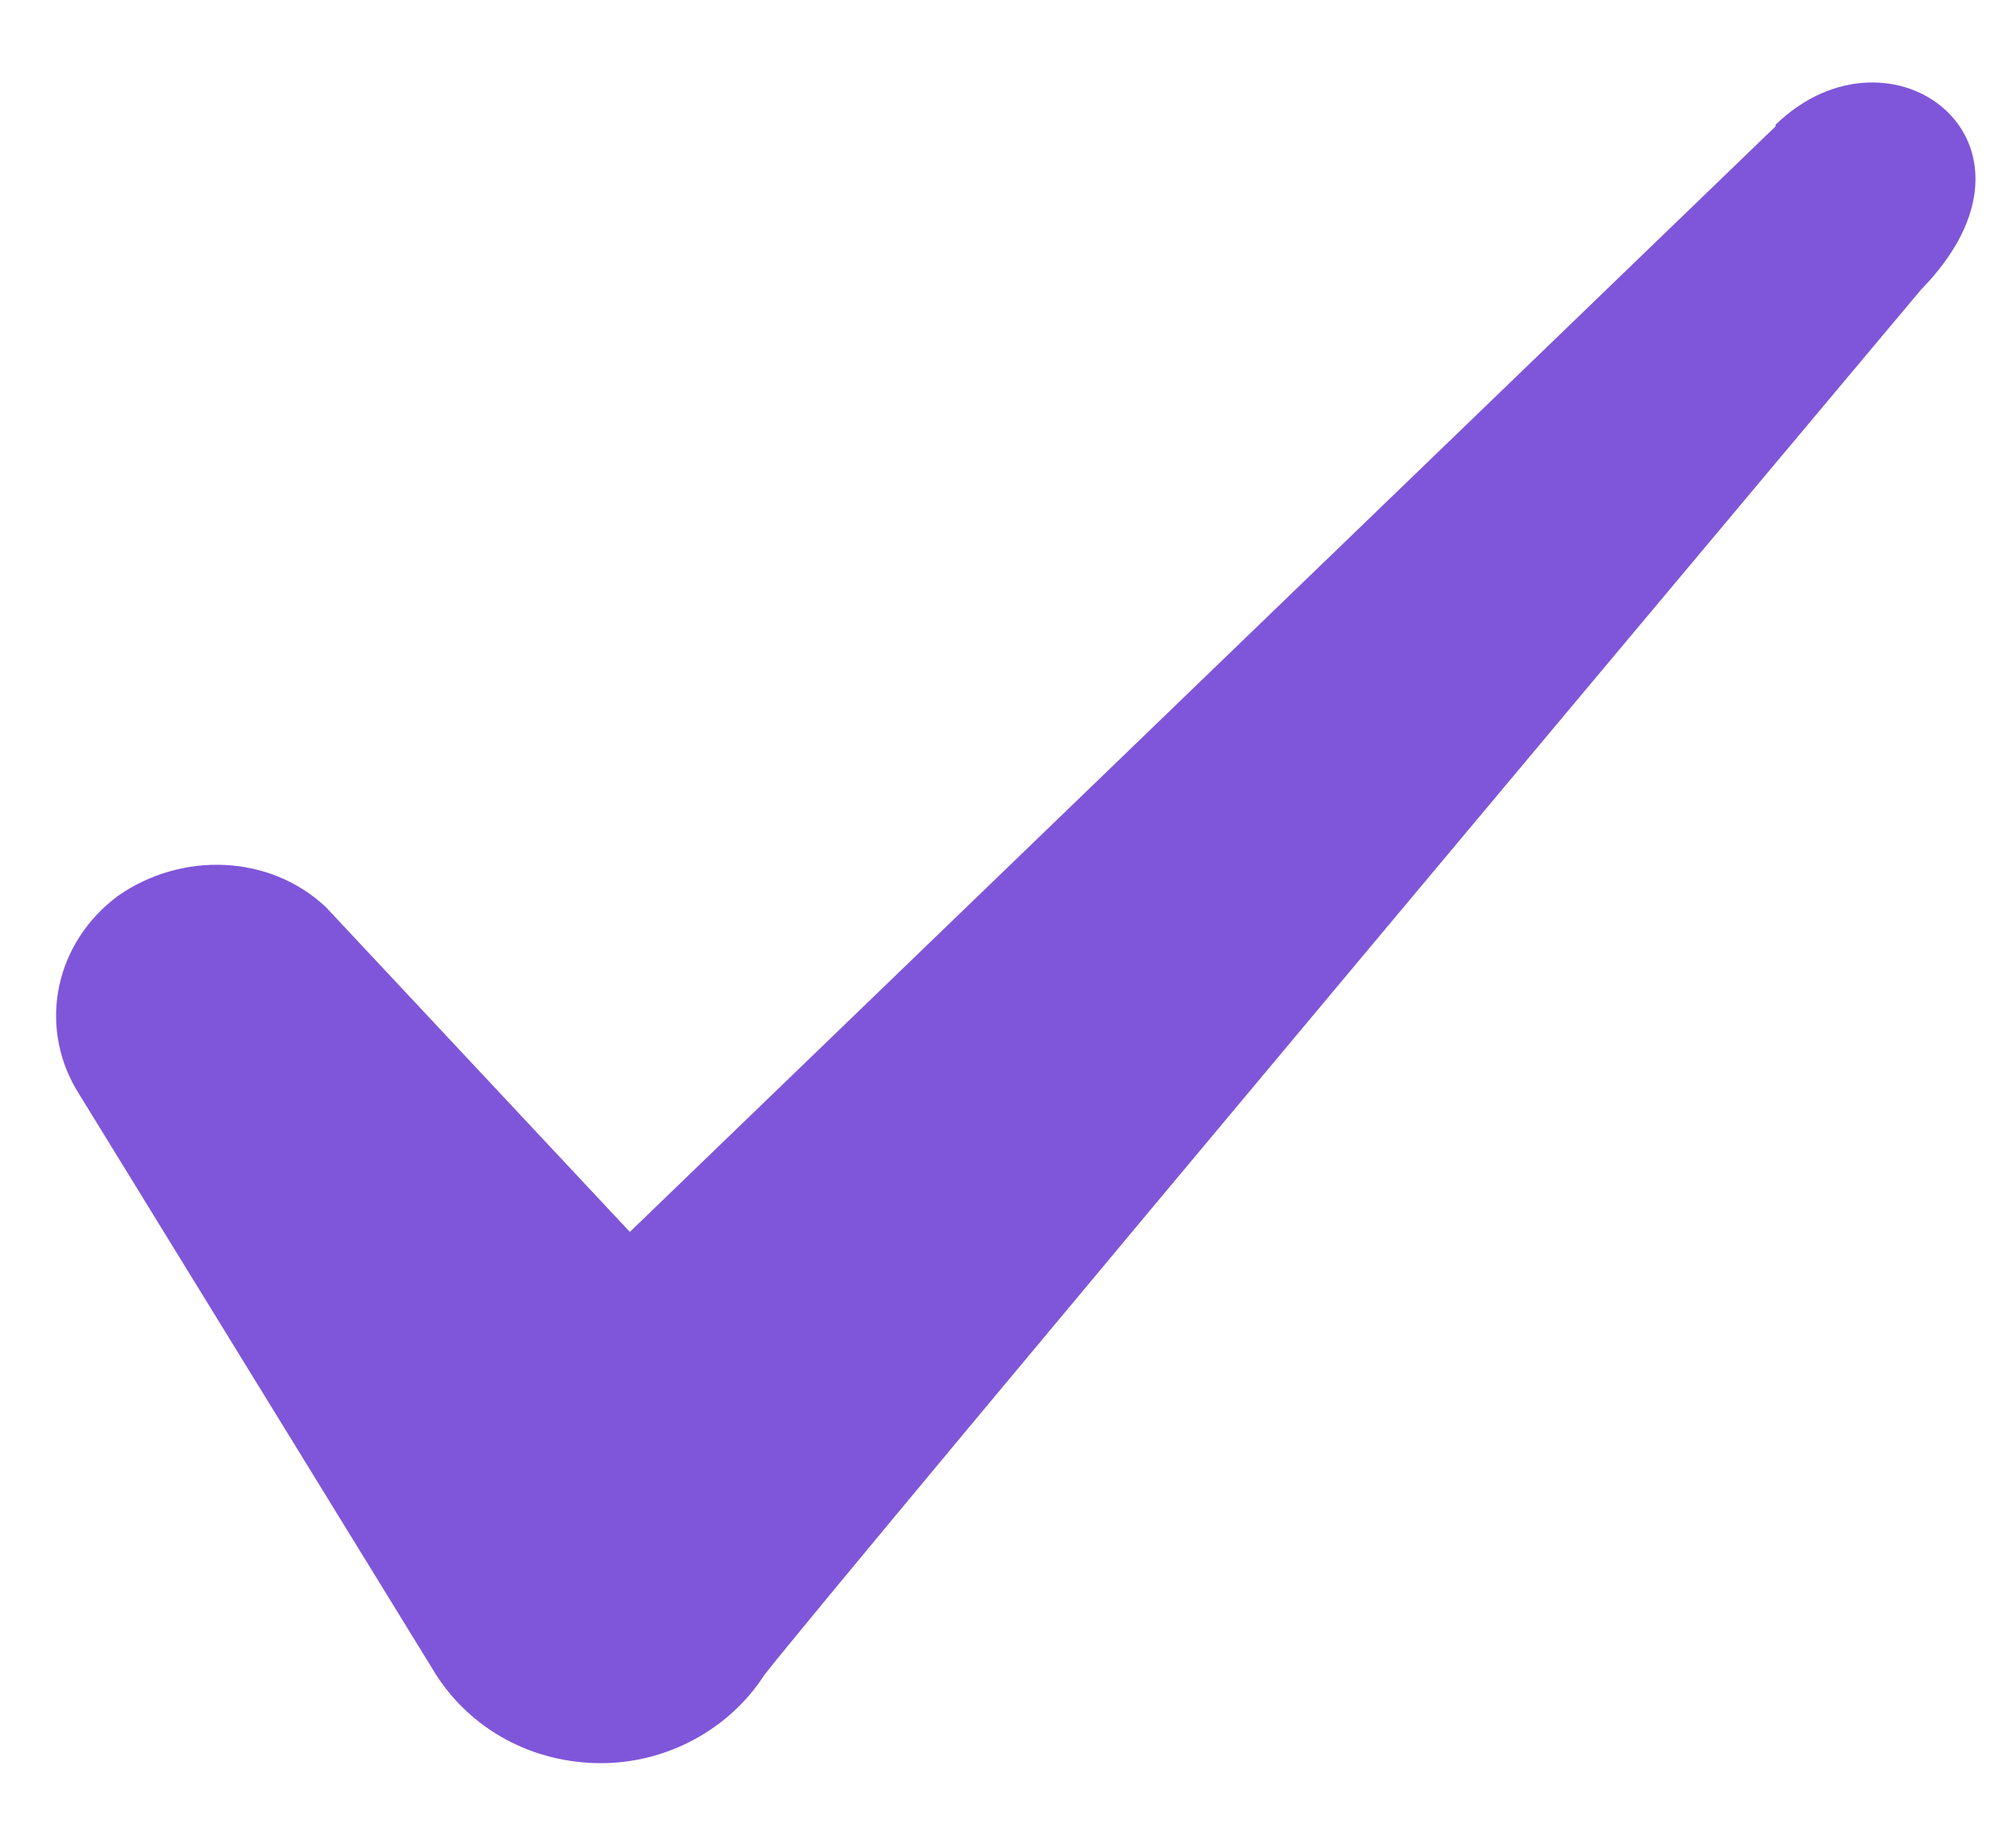 <svg width="21" height="19" viewBox="0 0 21 19" fill="none" xmlns="http://www.w3.org/2000/svg">
<path fill-rule="evenodd" clip-rule="evenodd" d="M18.495 1.317L6.561 12.833L3.395 9.45C2.811 8.9 1.895 8.867 1.228 9.333C0.578 9.817 0.395 10.667 0.795 11.35L4.545 17.45C4.911 18.017 5.545 18.367 6.261 18.367C6.945 18.367 7.595 18.017 7.961 17.45C8.561 16.667 20.011 3.017 20.011 3.017C21.511 1.483 19.695 0.133 18.495 1.3V1.317Z" fill="#7F56D9"/>
</svg>
